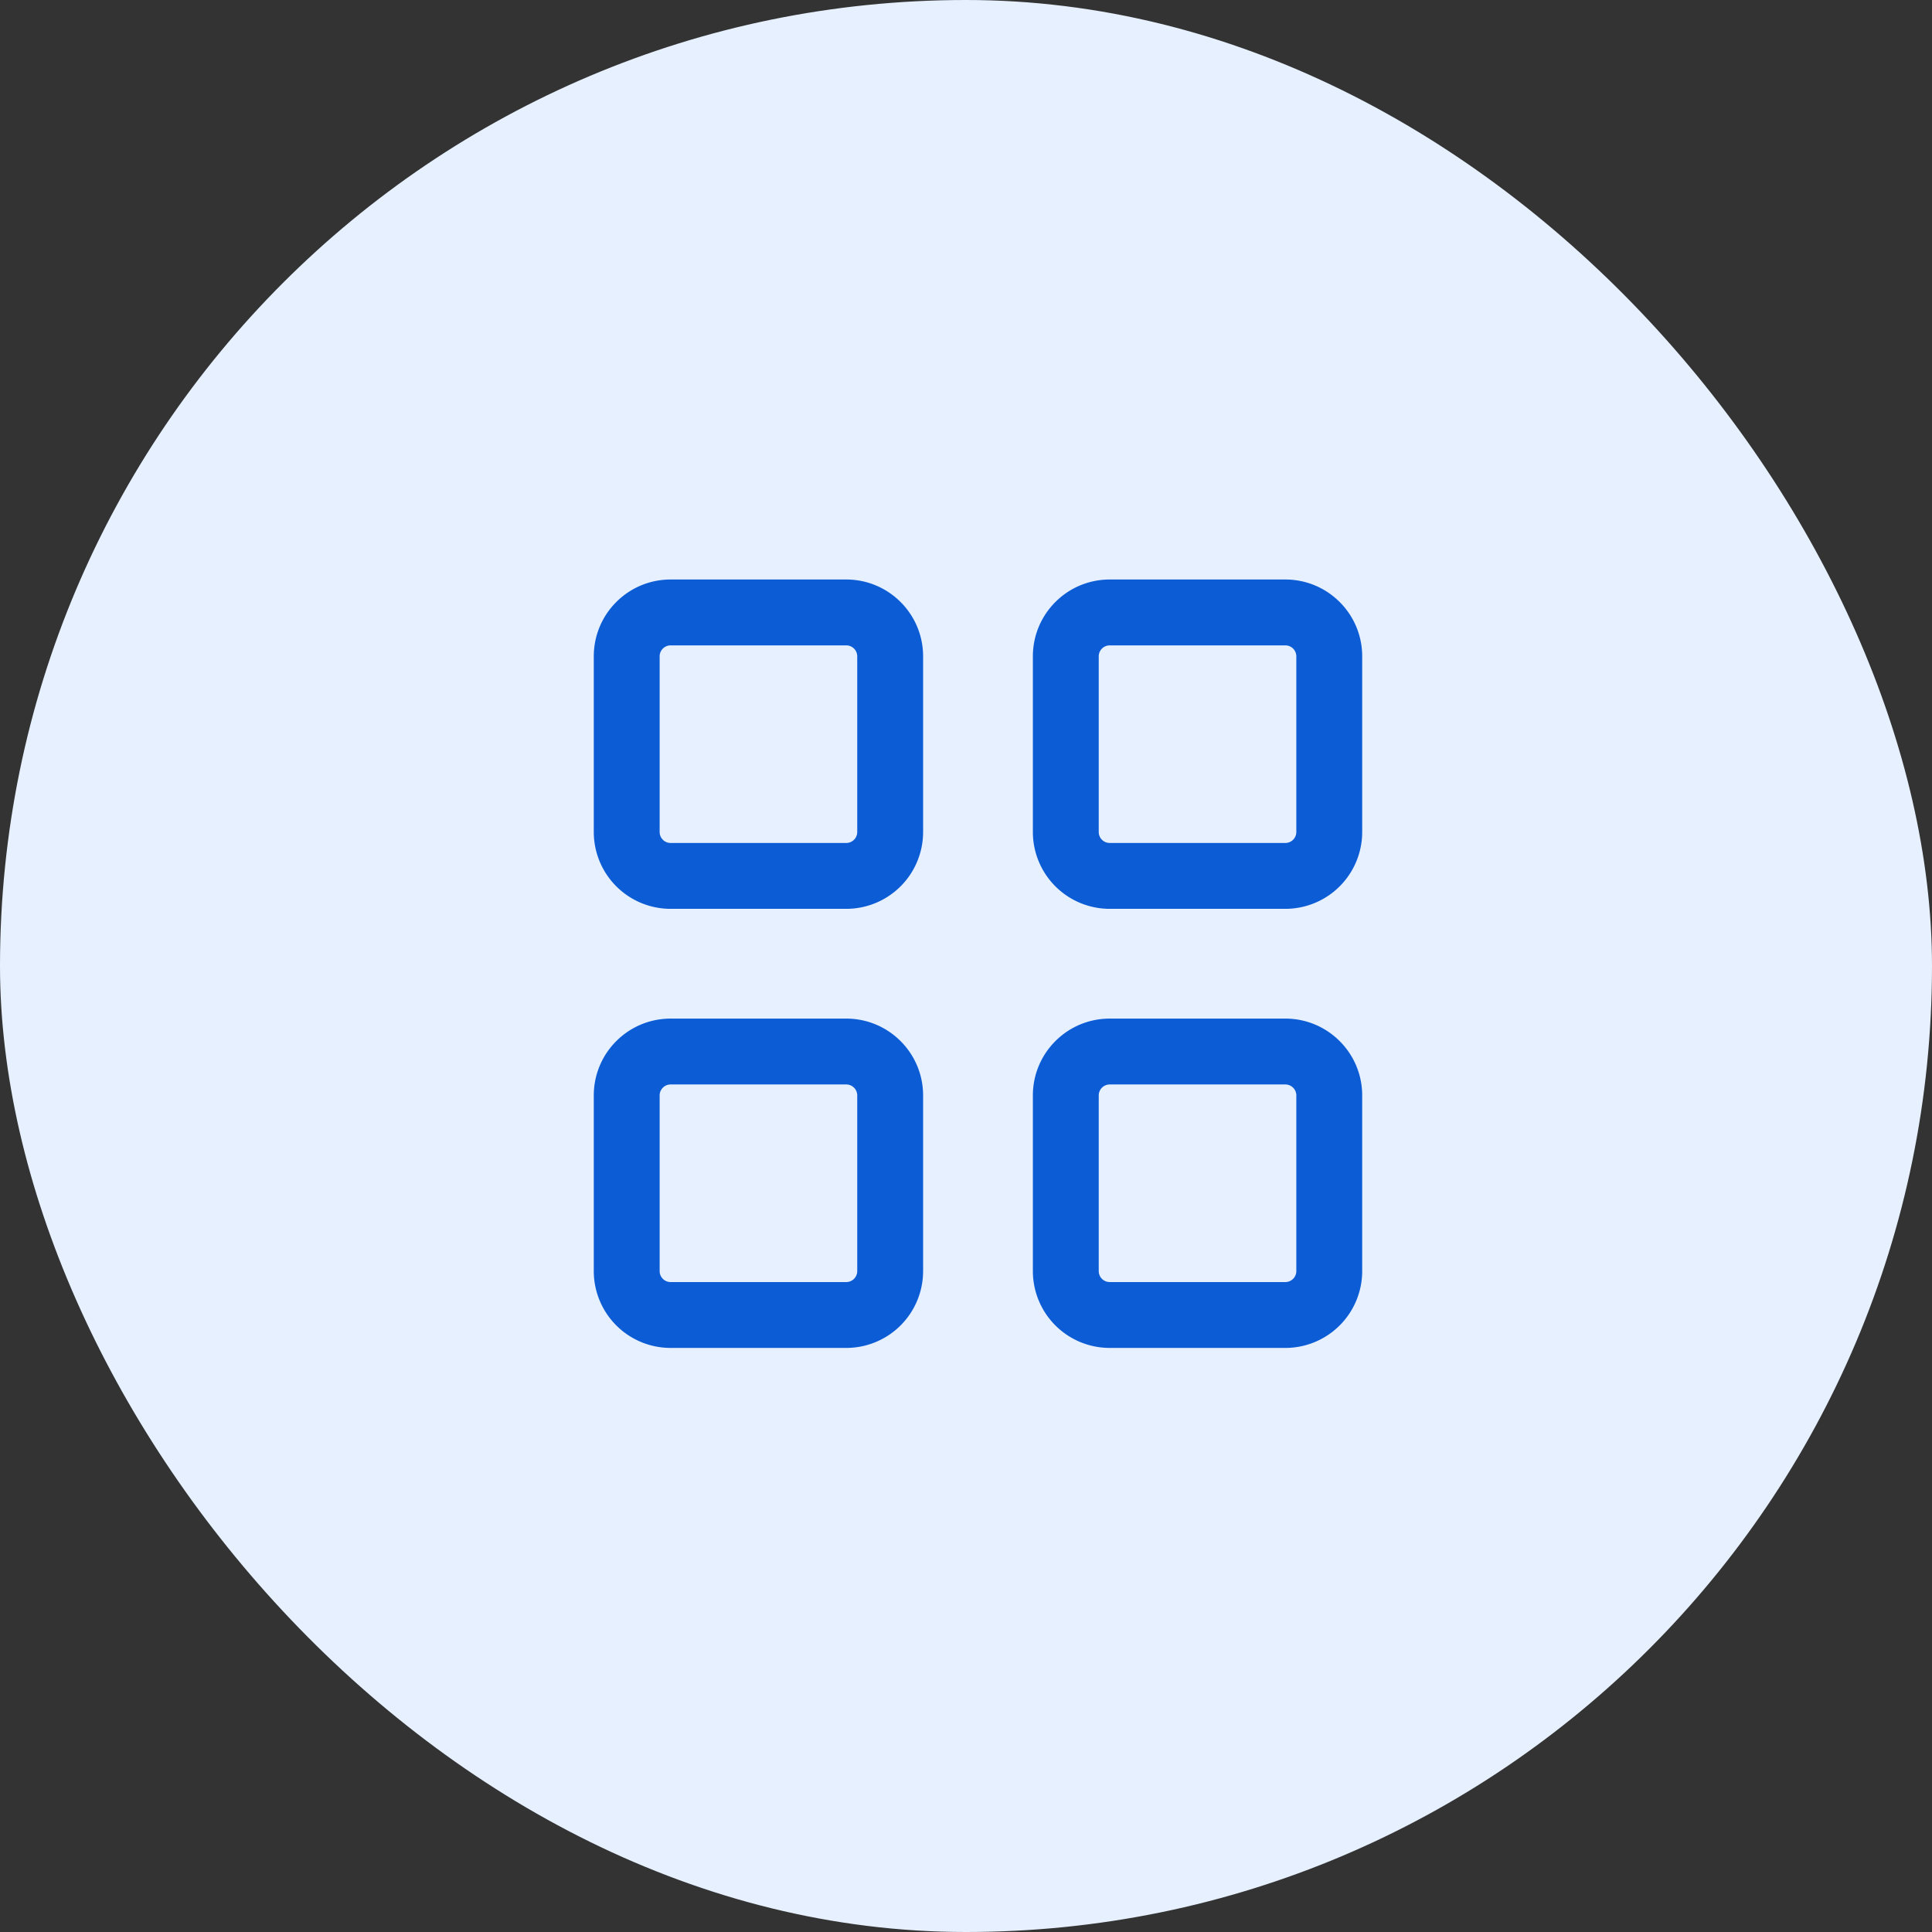 <svg xmlns="http://www.w3.org/2000/svg" width="44" height="44" fill="none" viewBox="0 0 44 44">
  <rect x="0" y="0" width="44" height="44" fill="#333333" stroke="none"/>
  <rect width="44" height="44" fill="#E6F0FF" rx="22"/>
  <path fill="#0B5CD5" d="M19.273 23.198c.966 0 1.75.784 1.75 1.75v4a1.75 1.75 0 0 1-1.75 1.75h-4a1.75 1.75 0 0 1-1.75-1.75v-4c0-.966.783-1.75 1.75-1.75h4Zm10 0c.966 0 1.75.784 1.75 1.75v4a1.75 1.75 0 0 1-1.75 1.75h-4a1.75 1.75 0 0 1-1.75-1.75v-4c0-.966.783-1.75 1.75-1.75h4Zm-14 1.5a.25.25 0 0 0-.25.25v4c0 .138.111.25.25.25h4a.25.25 0 0 0 .25-.25v-4a.25.25 0 0 0-.25-.25h-4Zm10 0a.25.25 0 0 0-.25.25v4c0 .138.111.25.25.25h4a.25.25 0 0 0 .25-.25v-4a.25.25 0 0 0-.25-.25h-4Zm-6-11.5c.966 0 1.75.784 1.75 1.75v4a1.75 1.75 0 0 1-1.75 1.75h-4a1.75 1.75 0 0 1-1.75-1.75v-4c0-.966.783-1.75 1.75-1.75h4Zm10 0c.966 0 1.75.784 1.75 1.75v4a1.75 1.75 0 0 1-1.75 1.75h-4a1.75 1.75 0 0 1-1.75-1.75v-4c0-.966.783-1.75 1.75-1.75h4Zm-14 1.5a.25.25 0 0 0-.25.25v4c0 .138.111.25.25.25h4a.25.25 0 0 0 .25-.25v-4a.25.25 0 0 0-.25-.25h-4Zm10 0a.25.25 0 0 0-.25.25v4c0 .138.111.25.25.25h4a.25.25 0 0 0 .25-.25v-4a.25.25 0 0 0-.25-.25h-4Z"/>
</svg>

